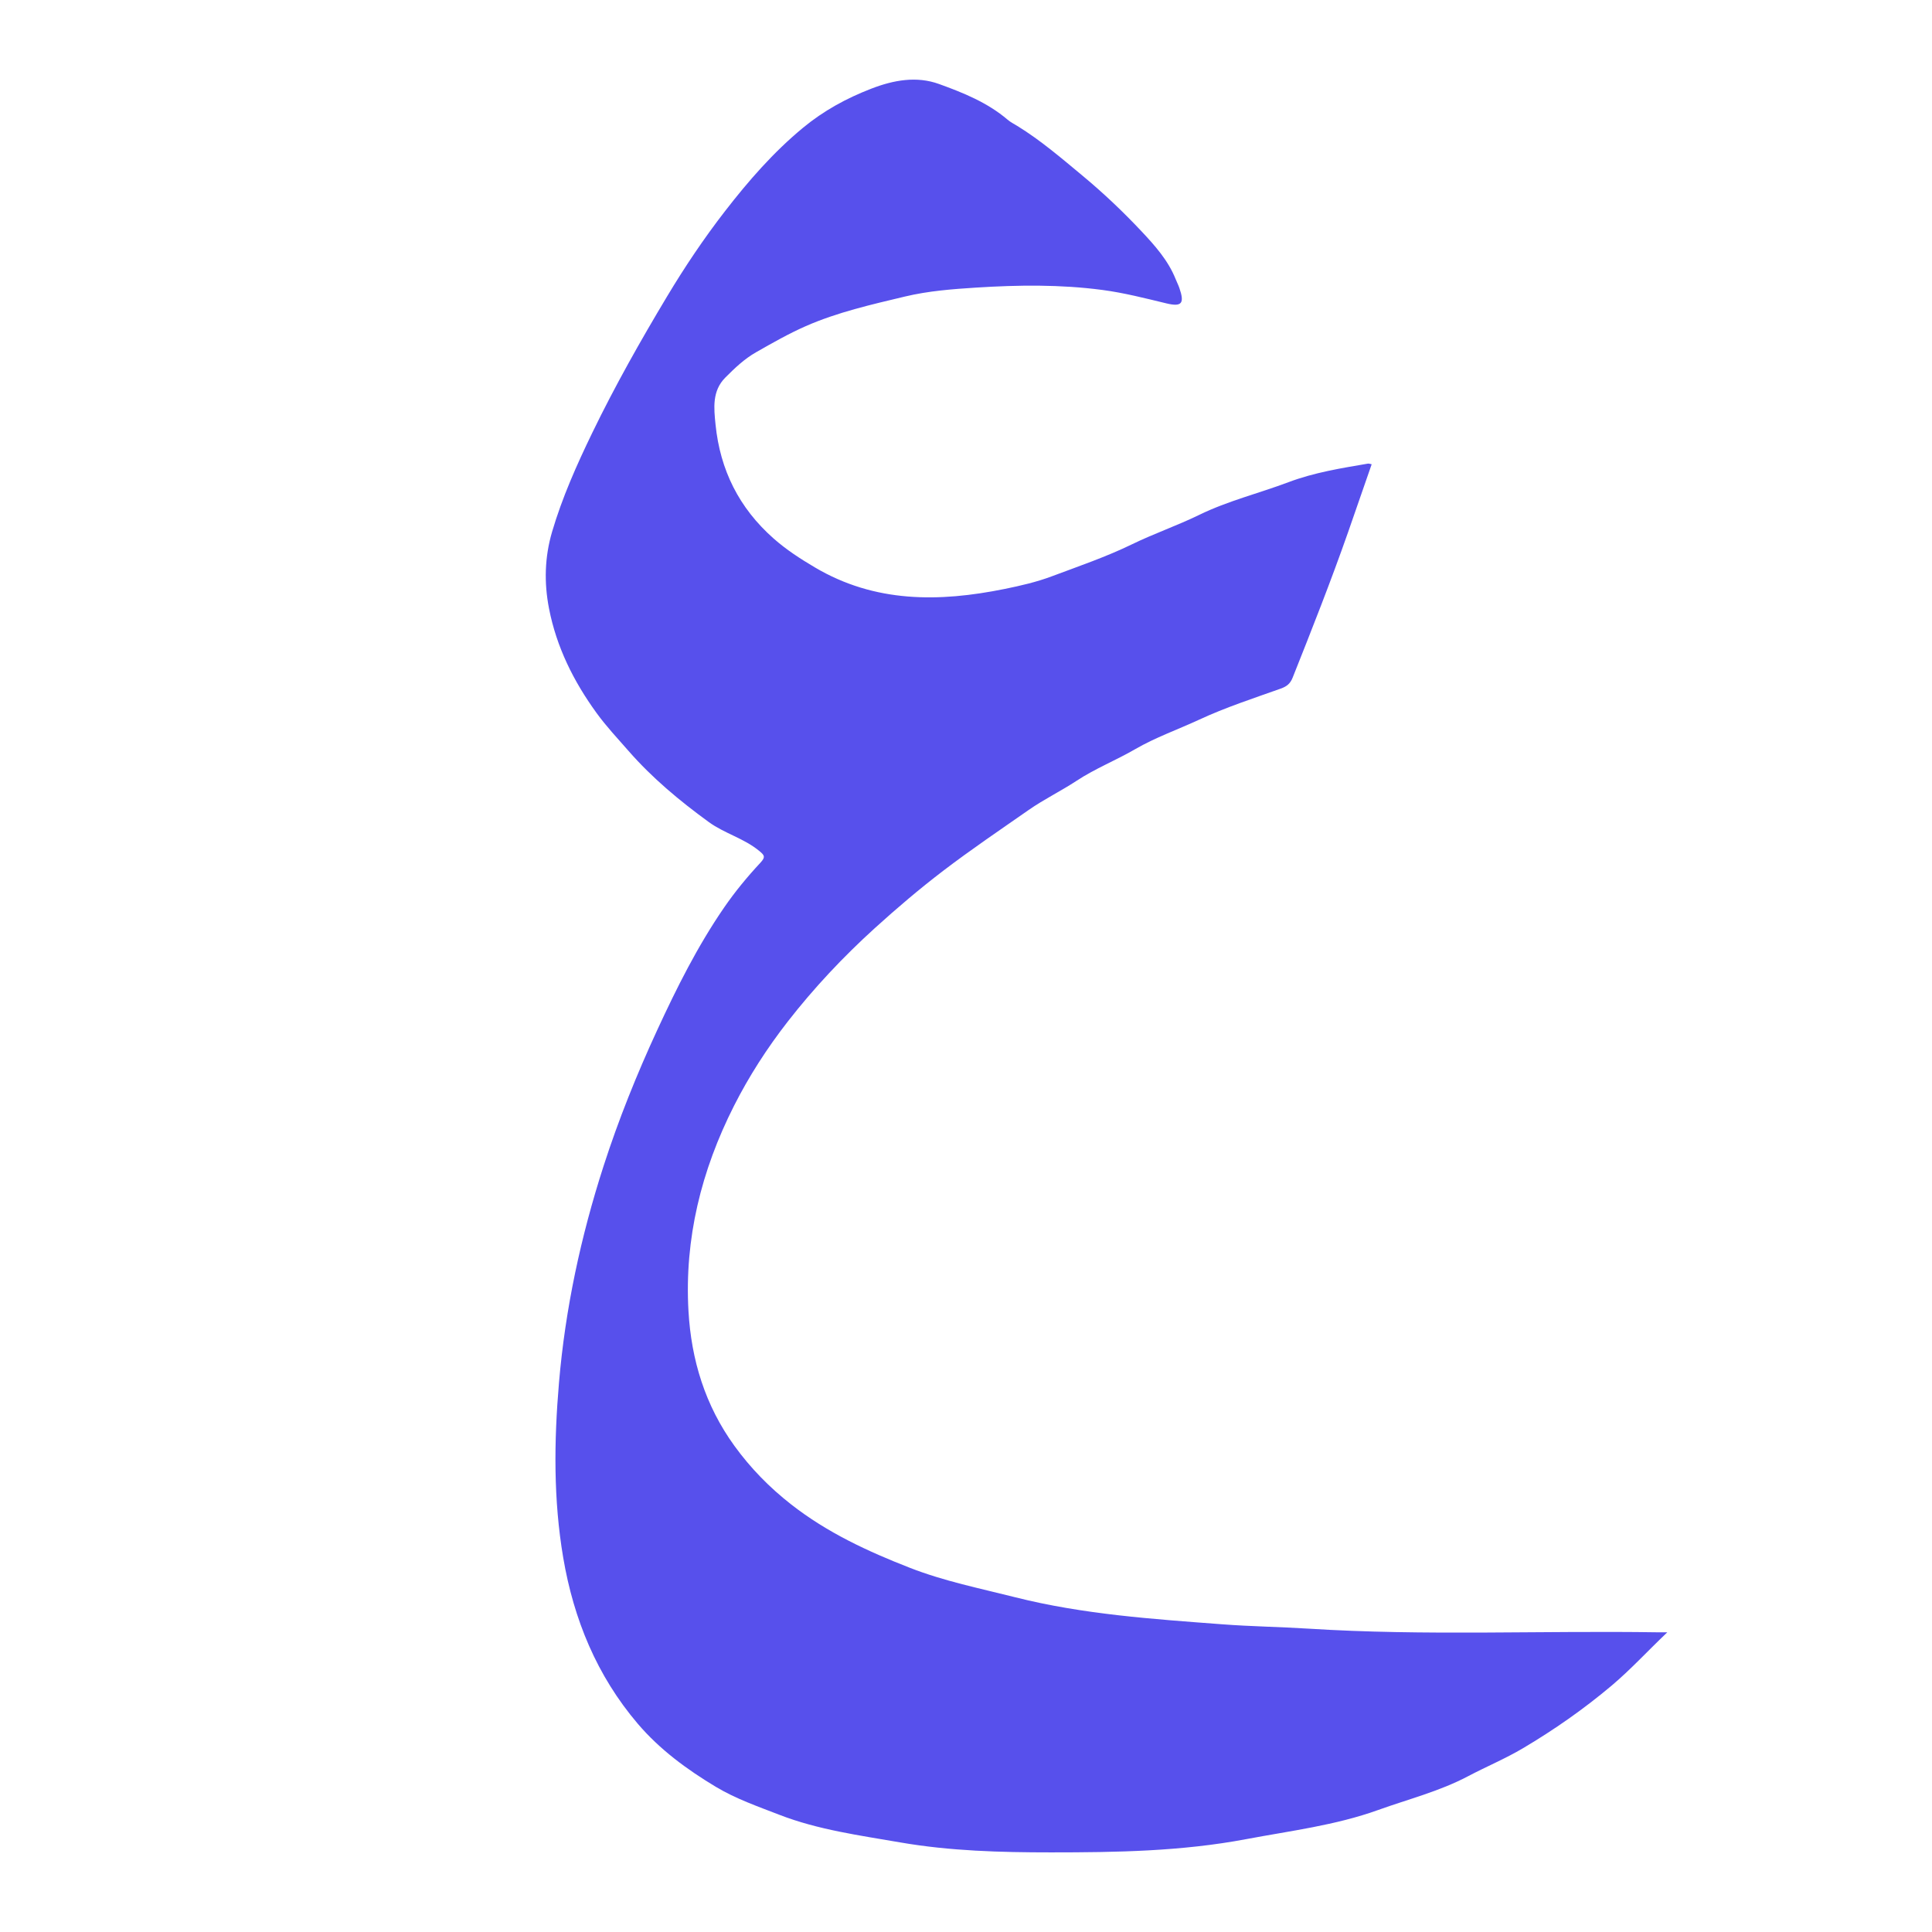 <?xml version="1.0" encoding="utf-8"?>
<!-- Generator: Adobe Illustrator 24.1.0, SVG Export Plug-In . SVG Version: 6.00 Build 0)  -->
<svg version="1.1" id="Layer_1" xmlns="http://www.w3.org/2000/svg" xmlns:xlink="http://www.w3.org/1999/xlink" x="0px" y="0px"
	 viewBox="0 0 1200 1200" style="enable-background:new 0 0 1200 1200;" xml:space="preserve">
<style type="text/css">
	.st0{fill:#5750EC;}
</style>
<path class="st0" d="M1035.58,1013.86c-12.4,11.81-22.76,23.15-34.6,33.13c-17.26,14.54-35.56,27.32-54.98,38.84
	c-11.09,6.58-22.87,11.45-34.16,17.42c-17.76,9.39-37.12,14.24-55.83,20.97c-26.63,9.57-54.47,12.92-81.99,18.11
	c-40.1,7.57-80.64,8.23-121.2,8.22c-31.35,0-62.83-0.85-93.71-6.2c-25.22-4.37-50.92-7.81-74.98-17.13
	c-13.36-5.18-27.08-9.93-39.45-17.35c-17.99-10.8-34.92-23.22-48.58-39.26c-25.37-29.81-39.76-64.73-46.28-103.14
	c-6.12-36.08-5.72-72.27-2.63-108.57c3.91-46.02,13.56-90.84,27.72-134.72c9.31-28.84,20.61-56.91,33.32-84.43
	c12.12-26.24,24.99-52.01,41.43-75.92c6.85-9.97,14.48-19.22,22.66-27.99c3.41-3.65,2.39-4.74-0.89-7.43
	c-9.44-7.75-21.5-10.76-31.22-17.84c-18.02-13.12-35.09-27.3-49.84-44.18c-6.77-7.74-13.78-15.19-19.86-23.57
	c-14.26-19.66-24.83-40.88-29.5-64.84c-3.13-16.03-2.72-31.95,1.9-47.66c6.28-21.32,15.3-41.54,24.96-61.49
	c14.06-29.02,29.91-57.09,46.47-84.71c10.97-18.3,22.87-36.05,36.01-53c14.56-18.79,30-36.53,48.38-51.73
	c12.81-10.59,26.93-18.31,42.41-24.3c13.99-5.42,28.24-7.92,42.08-2.92c15.02,5.43,30.14,11.51,42.64,22.19
	c1.79,1.53,3.97,2.61,6,3.86c14.54,8.95,27.47,20.07,40.52,30.91c12.87,10.69,25.11,22.28,36.56,34.47
	c8.31,8.84,16.61,18.1,21.27,29.75c0.73,1.84,1.65,3.6,2.3,5.47c3.31,9.53,1.63,11.94-7.98,9.63c-13.2-3.18-26.29-6.56-39.82-8.35
	c-26.1-3.46-52.23-3.12-78.38-1.47c-14.84,0.94-29.75,2.09-44.22,5.55c-20.89,4.99-41.94,9.74-61.69,18.42
	c-10.6,4.66-20.74,10.46-30.83,16.2c-7.21,4.1-13.26,9.86-19.09,15.73c-8.31,8.36-7.09,19.01-6.06,29.21
	c2.85,28.14,14.57,51.74,36.02,70.7c7.96,7.04,16.6,12.61,25.62,17.95c37.33,22.11,77.18,21.69,117.92,13.42
	c9.9-2.01,19.79-4.28,29.25-7.83c16.79-6.3,33.86-12.11,49.93-19.94c13.68-6.66,28.04-11.58,41.64-18.22
	c17.84-8.71,37.05-13.38,55.47-20.32c16.07-6.05,32.7-8.69,49.38-11.54c0.53-0.09,1.12,0.18,2.3,0.4
	c-4.92,14.17-9.73,28.16-14.63,42.13c-10.67,30.44-22.51,60.44-34.45,90.4c-1.45,3.64-3.55,5.44-7.3,6.78
	c-17.06,6.08-34.38,11.72-50.76,19.33c-13.22,6.14-27.09,10.99-39.71,18.31c-11.95,6.93-24.9,12.06-36.39,19.63
	c-9.74,6.41-20.25,11.48-29.79,18.14c-17.78,12.41-35.77,24.56-53,37.71c-14.72,11.23-28.89,23.28-42.61,35.73
	c-19.62,17.79-37.77,37.11-54.05,58.01c-12.75,16.38-24.03,33.84-33.42,52.41c-20.24,40.03-30.8,82.34-28.24,127.33
	c1.73,30.41,10.36,58.69,28.53,83.77c10.07,13.9,21.77,25.85,35.28,36.41c22.34,17.47,47.47,29.12,73.73,39.36
	c21.33,8.32,43.46,12.75,65.43,18.29c42.25,10.66,85.46,13.52,128.65,16.79c17.81,1.35,35.68,1.58,53.48,2.7
	c72.3,4.58,144.66,1.15,216.98,2.27C1031.08,1013.87,1032.43,1013.86,1035.58,1013.86z"/>
</svg>
